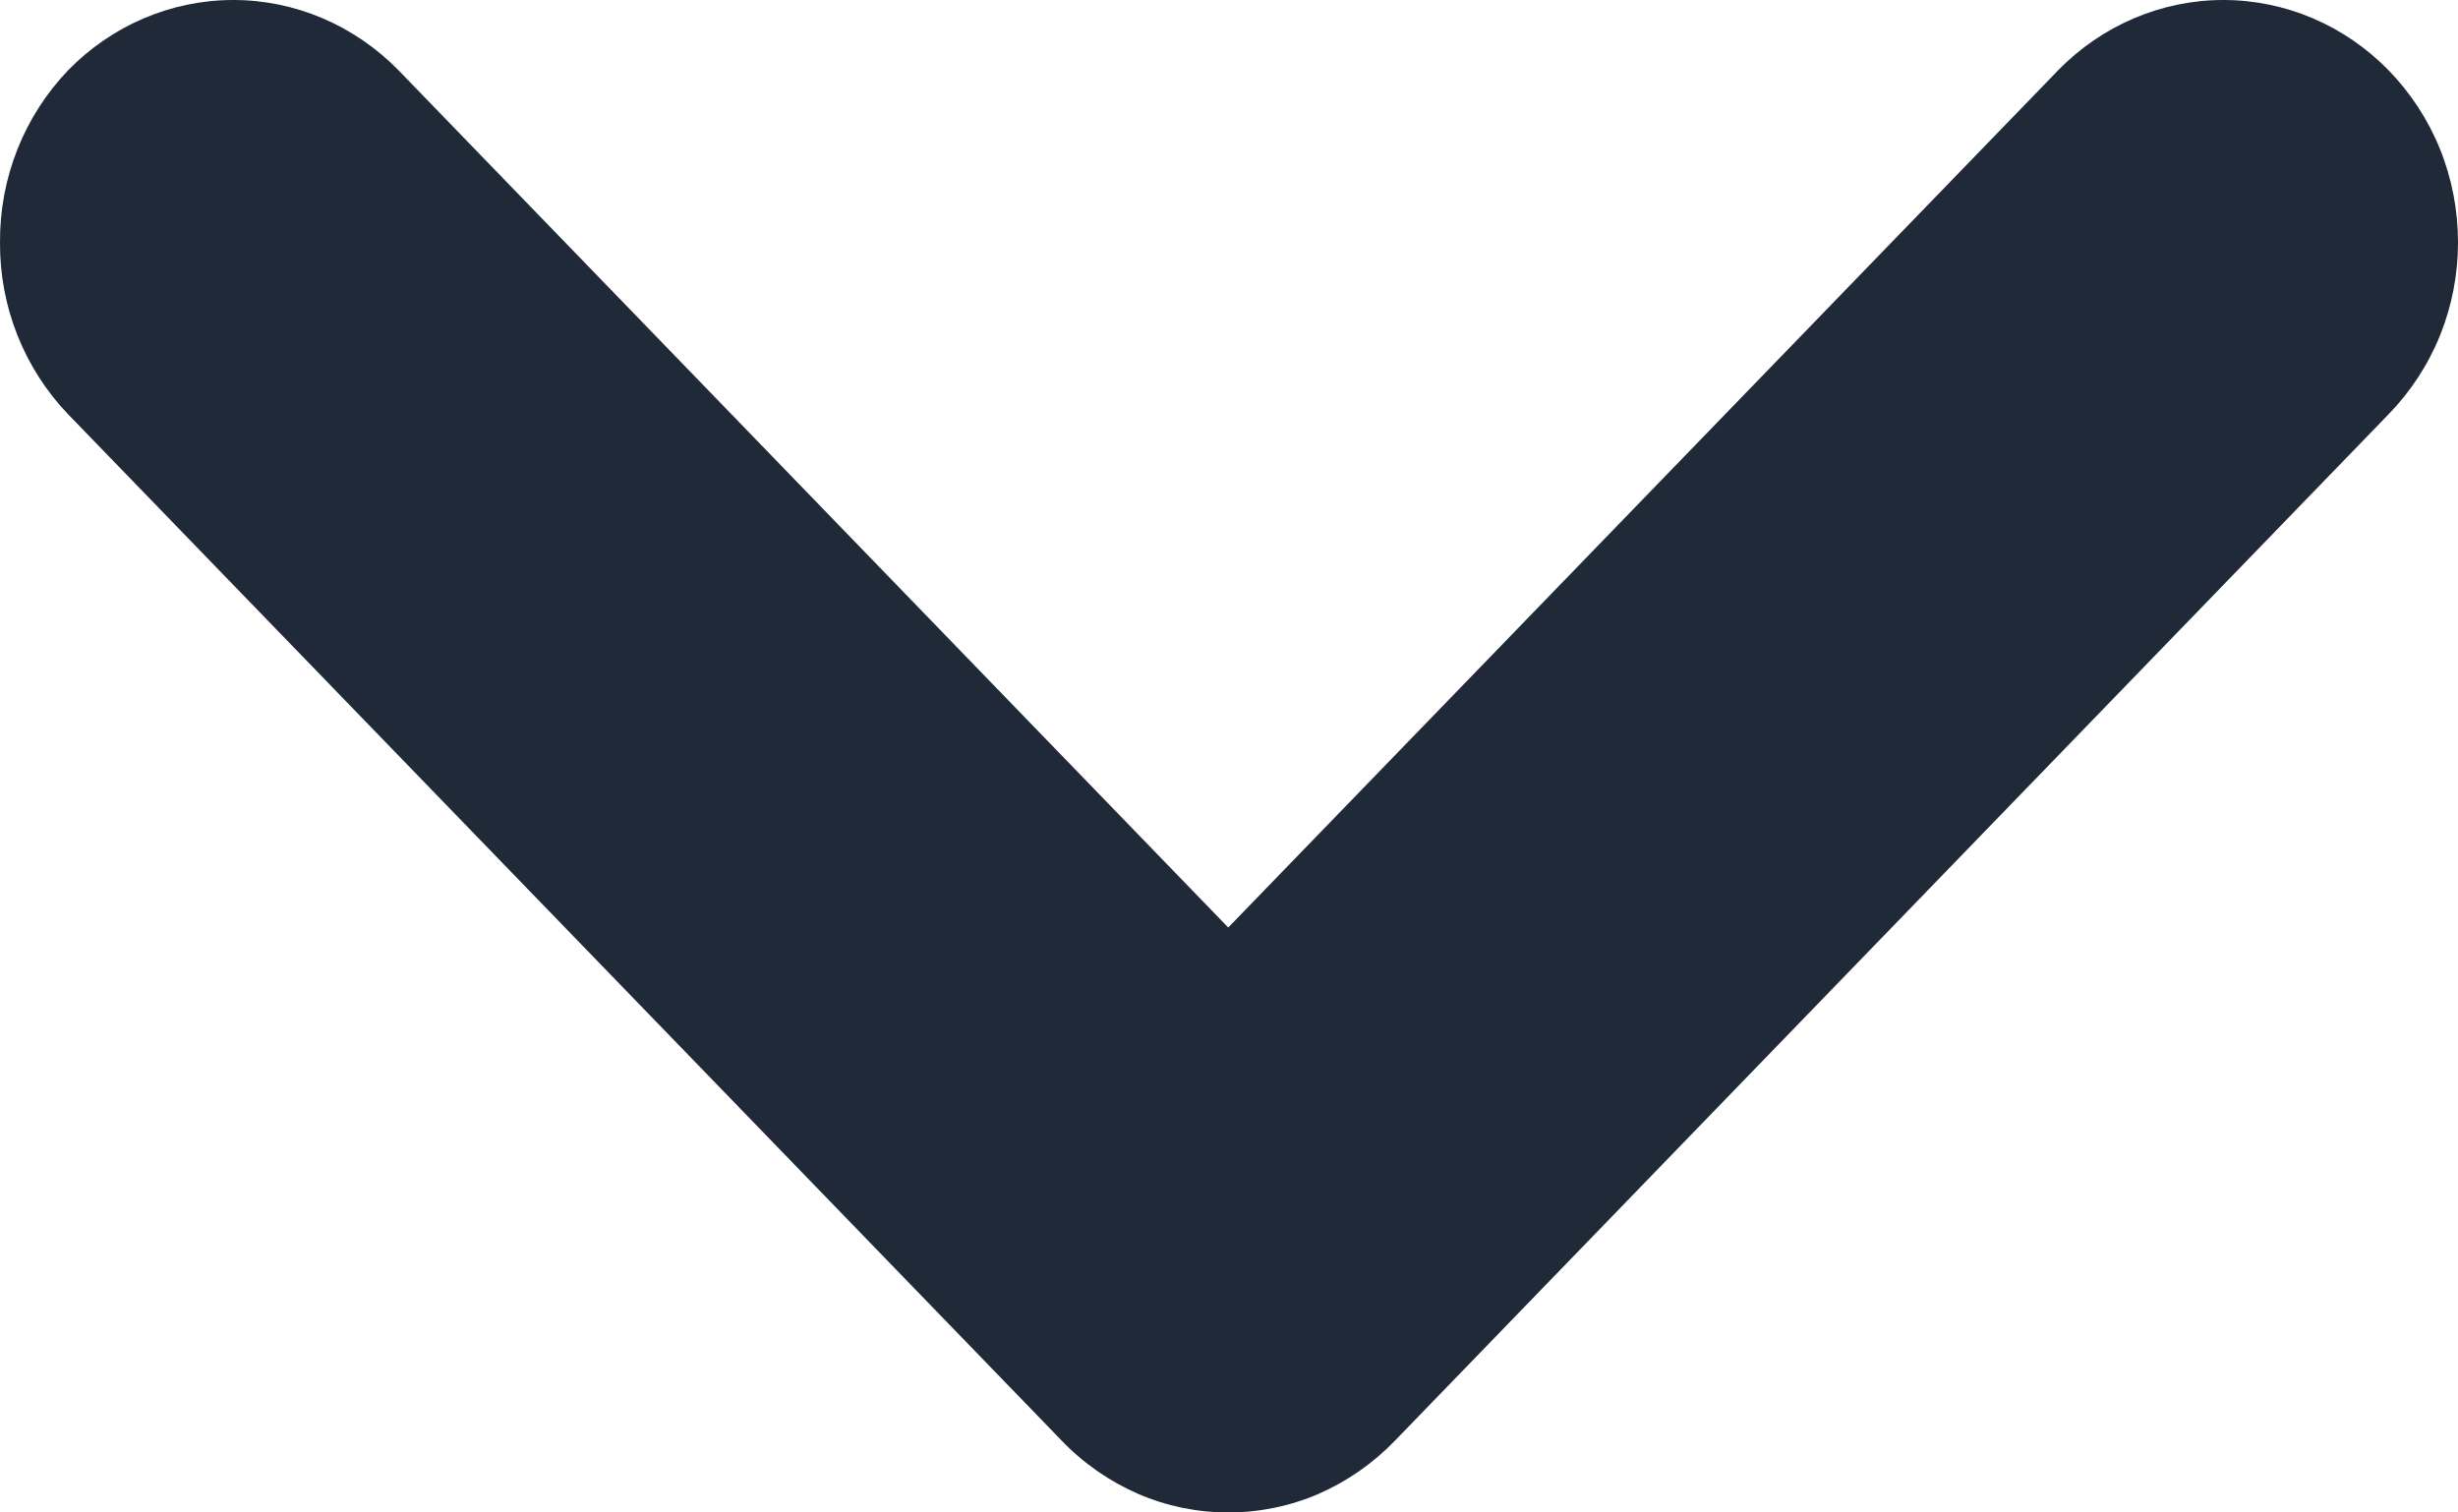 <svg width="13" height="8" viewBox="0 0 13 8" fill="none" xmlns="http://www.w3.org/2000/svg">
<path d="M7.377 7.621L12.633 2.191C12.749 2.072 12.842 1.93 12.905 1.774C12.968 1.618 13 1.451 13 1.282C13 1.113 12.968 0.945 12.905 0.789C12.842 0.633 12.749 0.491 12.633 0.372C12.401 0.134 12.087 -3.99186e-08 11.759 -5.42353e-08C11.432 -6.85521e-08 11.117 0.134 10.885 0.372L6.496 4.906L2.108 0.372C1.875 0.134 1.561 -5.00009e-07 1.234 -5.14326e-07C0.906 -5.28643e-07 0.592 0.134 0.36 0.372C0.245 0.492 0.154 0.634 0.092 0.79C0.03 0.946 -0.001 1.113 2.18785e-05 1.282C-0.001 1.45 0.03 1.617 0.092 1.773C0.154 1.929 0.245 2.071 0.36 2.191L5.616 7.621C5.731 7.741 5.869 7.836 6.02 7.902C6.171 7.967 6.333 8 6.496 8C6.66 8 6.822 7.967 6.973 7.902C7.124 7.836 7.261 7.741 7.377 7.621Z" fill="#1F2937"/>
</svg>
